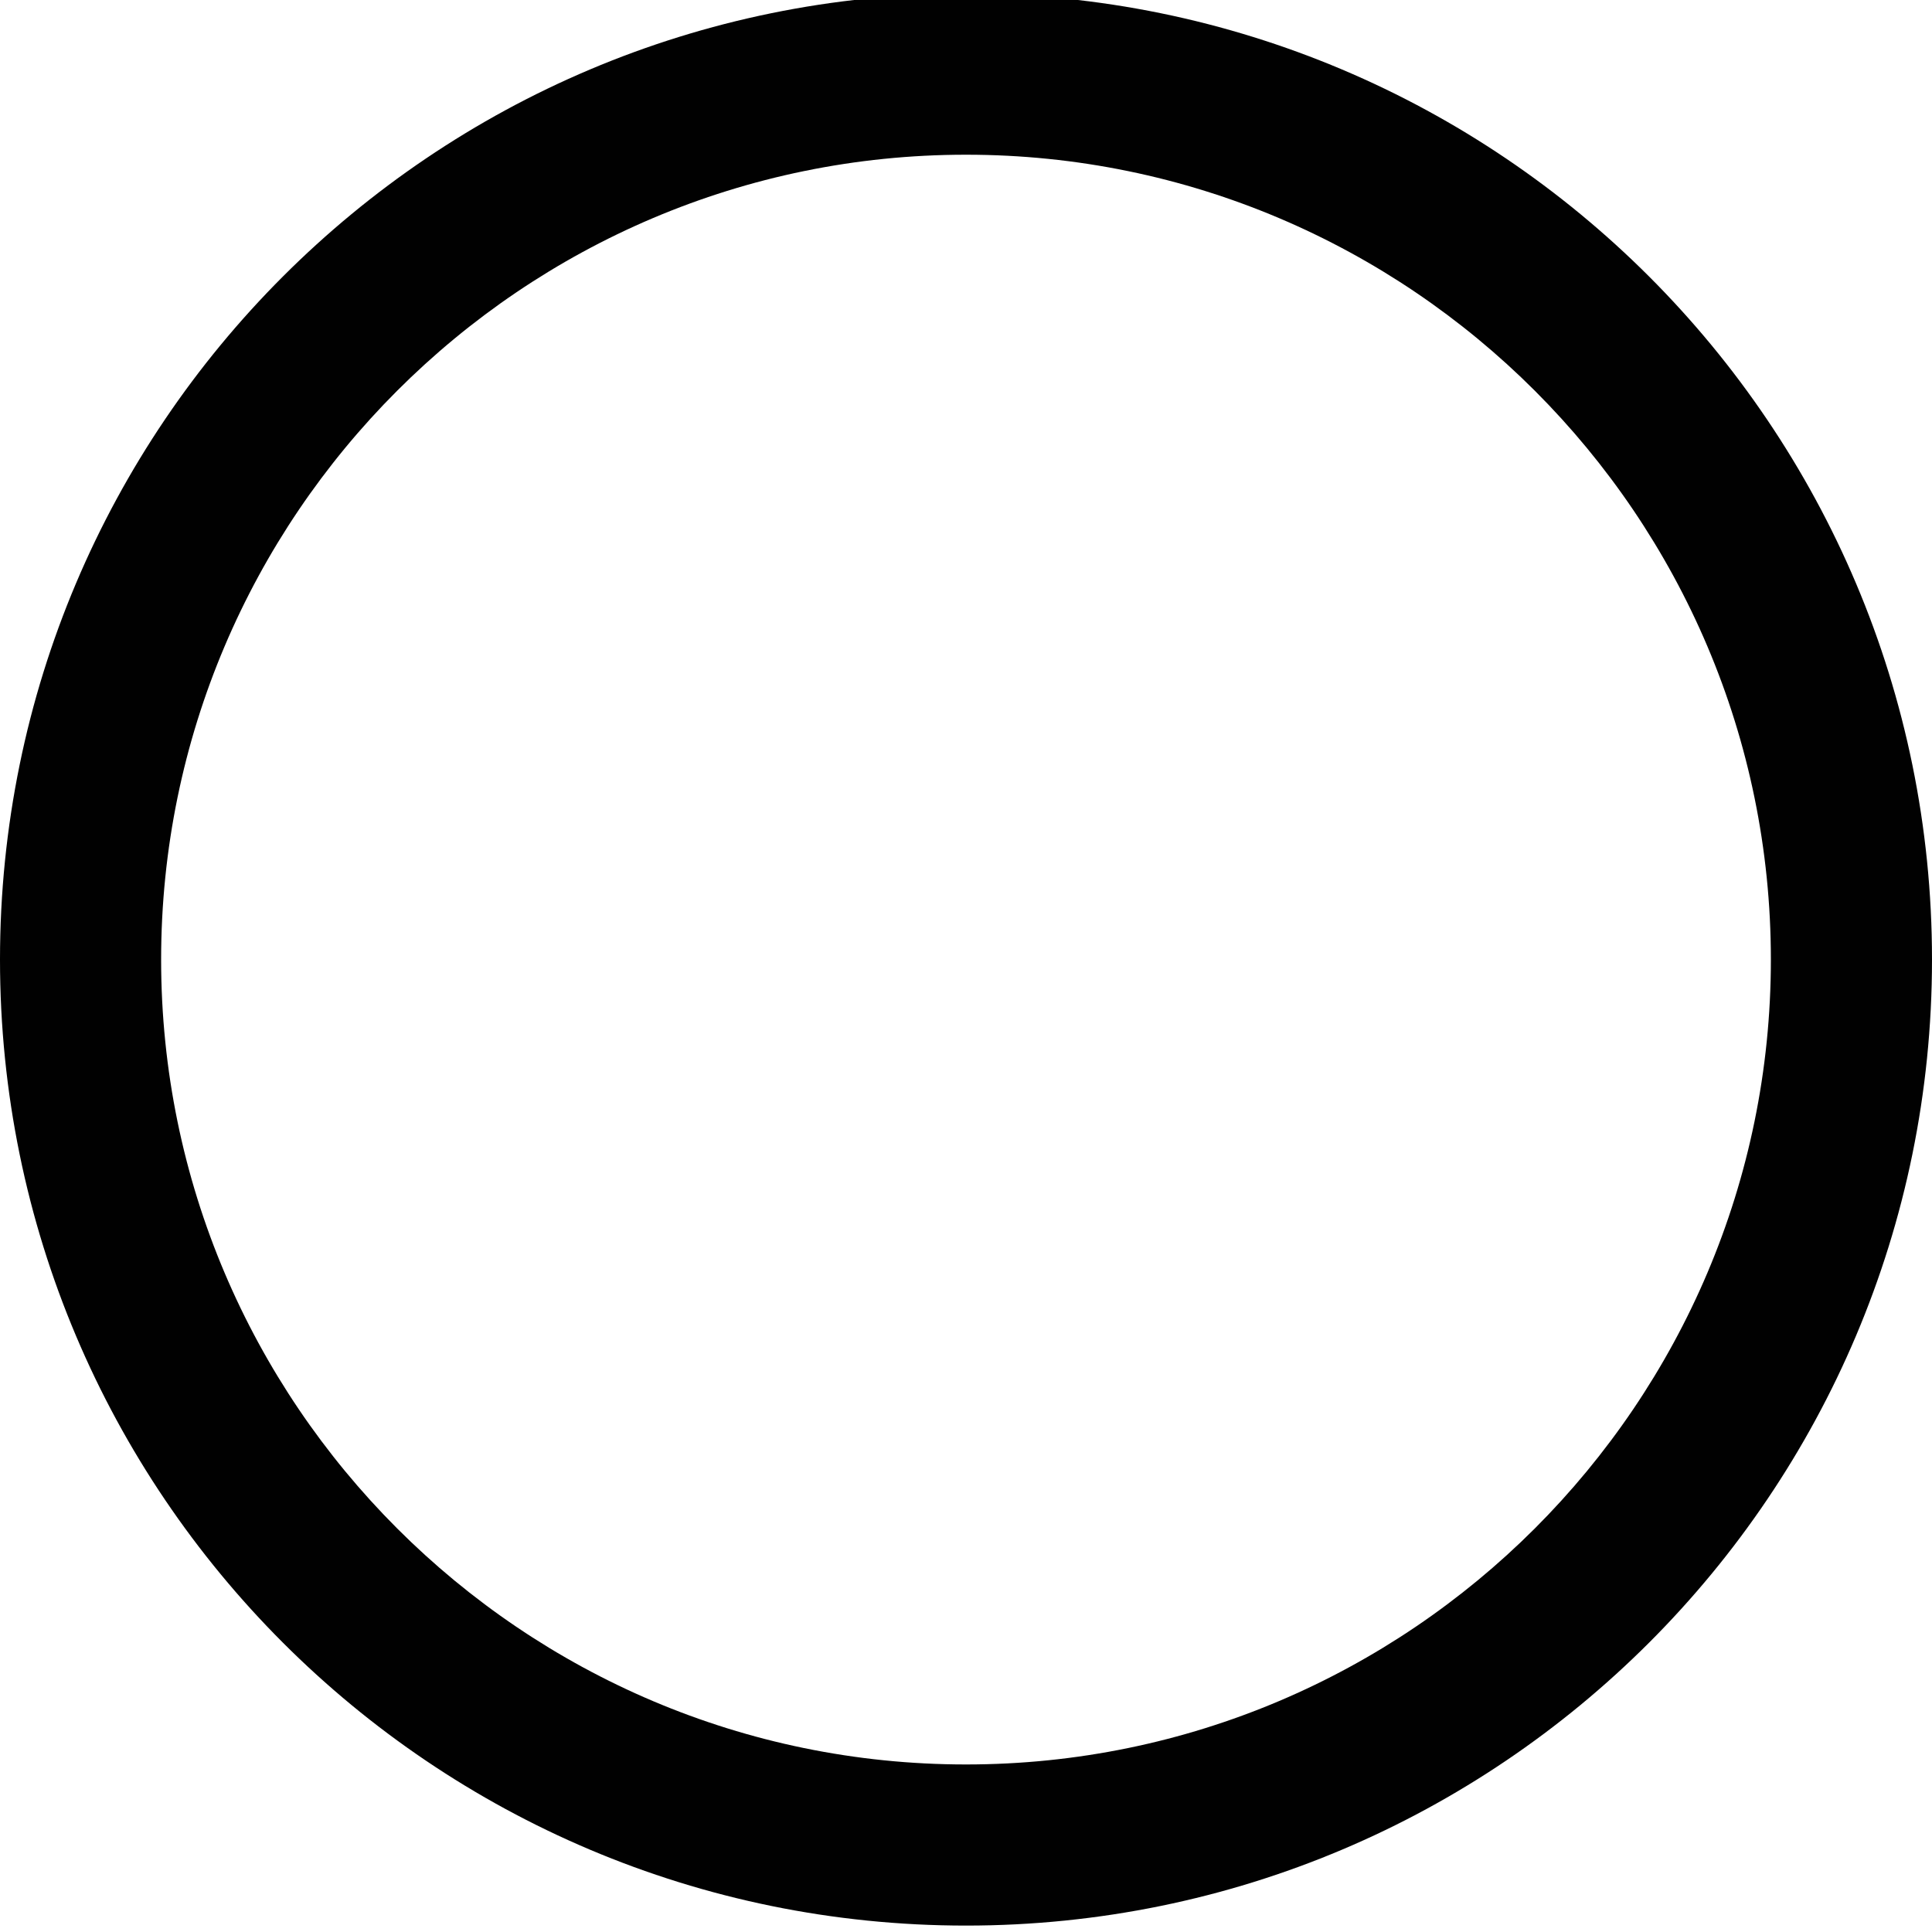 <svg xmlns="http://www.w3.org/2000/svg" viewBox="0 0 512 512" enable-background="new 0 0 512 512"><path fill="#010101" d="M256 41c117.6 0 213.3 95.7 213.3 213.3s-95.7 213.3-213.3 213.3-213.3-95.7-213.3-213.3 95.7-213.3 213.3-213.3m0-42.7c-141.4 0-256 114.6-256 256s114.6 256 256 256 256-114.6 256-256-114.6-256-256-256z"/></svg>